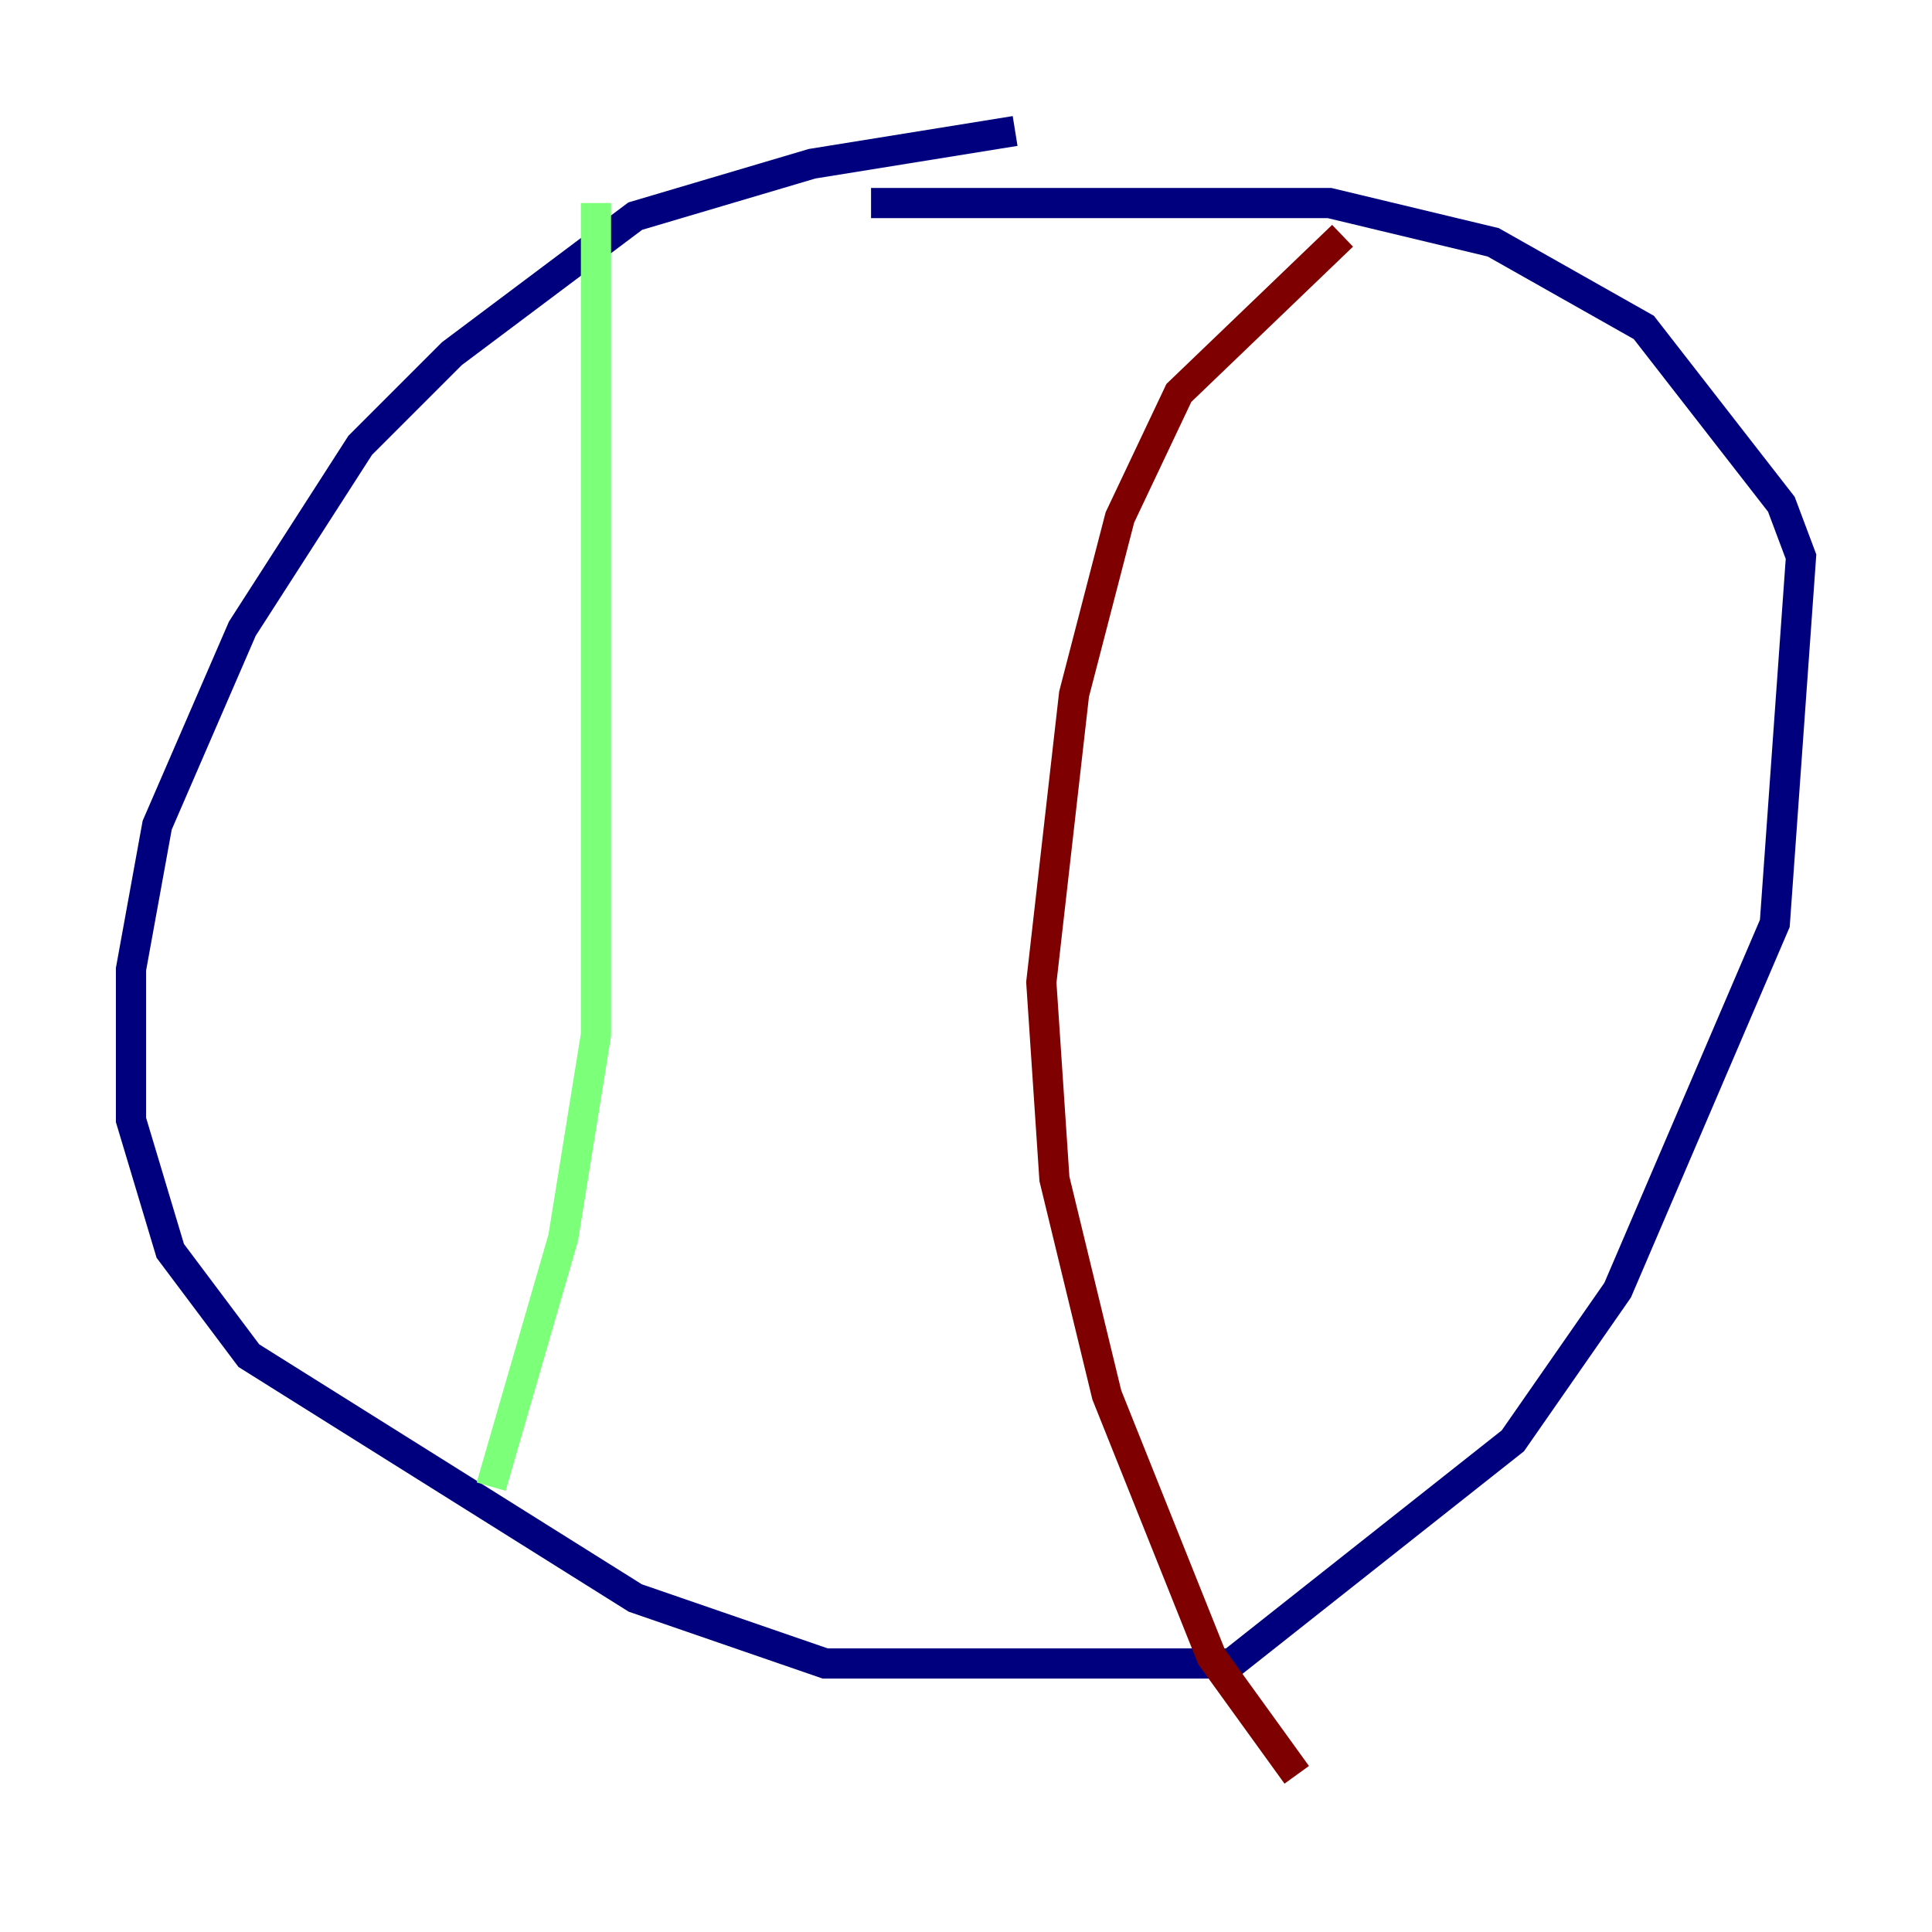 <?xml version="1.0" encoding="utf-8" ?>
<svg baseProfile="tiny" height="128" version="1.2" viewBox="0,0,128,128" width="128" xmlns="http://www.w3.org/2000/svg" xmlns:ev="http://www.w3.org/2001/xml-events" xmlns:xlink="http://www.w3.org/1999/xlink"><defs /><polyline fill="none" points="67.254,8.678 53.803,10.848 42.088,14.319 29.939,23.43 23.864,29.505 16.054,41.654 10.414,54.671 8.678,64.217 8.678,74.197 11.281,82.875 16.488,89.817 42.088,105.871 54.671,110.21 81.573,110.21 100.231,95.458 107.173,85.478 117.586,61.18 119.322,36.881 118.02,33.41 108.909,21.695 98.929,16.054 88.081,13.451 57.709,13.451" stroke="#00007f" stroke-width="2" /><polyline fill="none" points="39.485,13.451 39.485,68.556 37.315,82.007 32.542,98.495" stroke="#7cff79" stroke-width="2" /><polyline fill="none" points="88.949,15.62 78.102,26.034 74.197,34.278 71.159,45.993 68.99,65.085 69.858,78.102 73.329,92.42 80.271,109.776 85.912,117.586" stroke="#7f0000" stroke-width="2" /></svg>